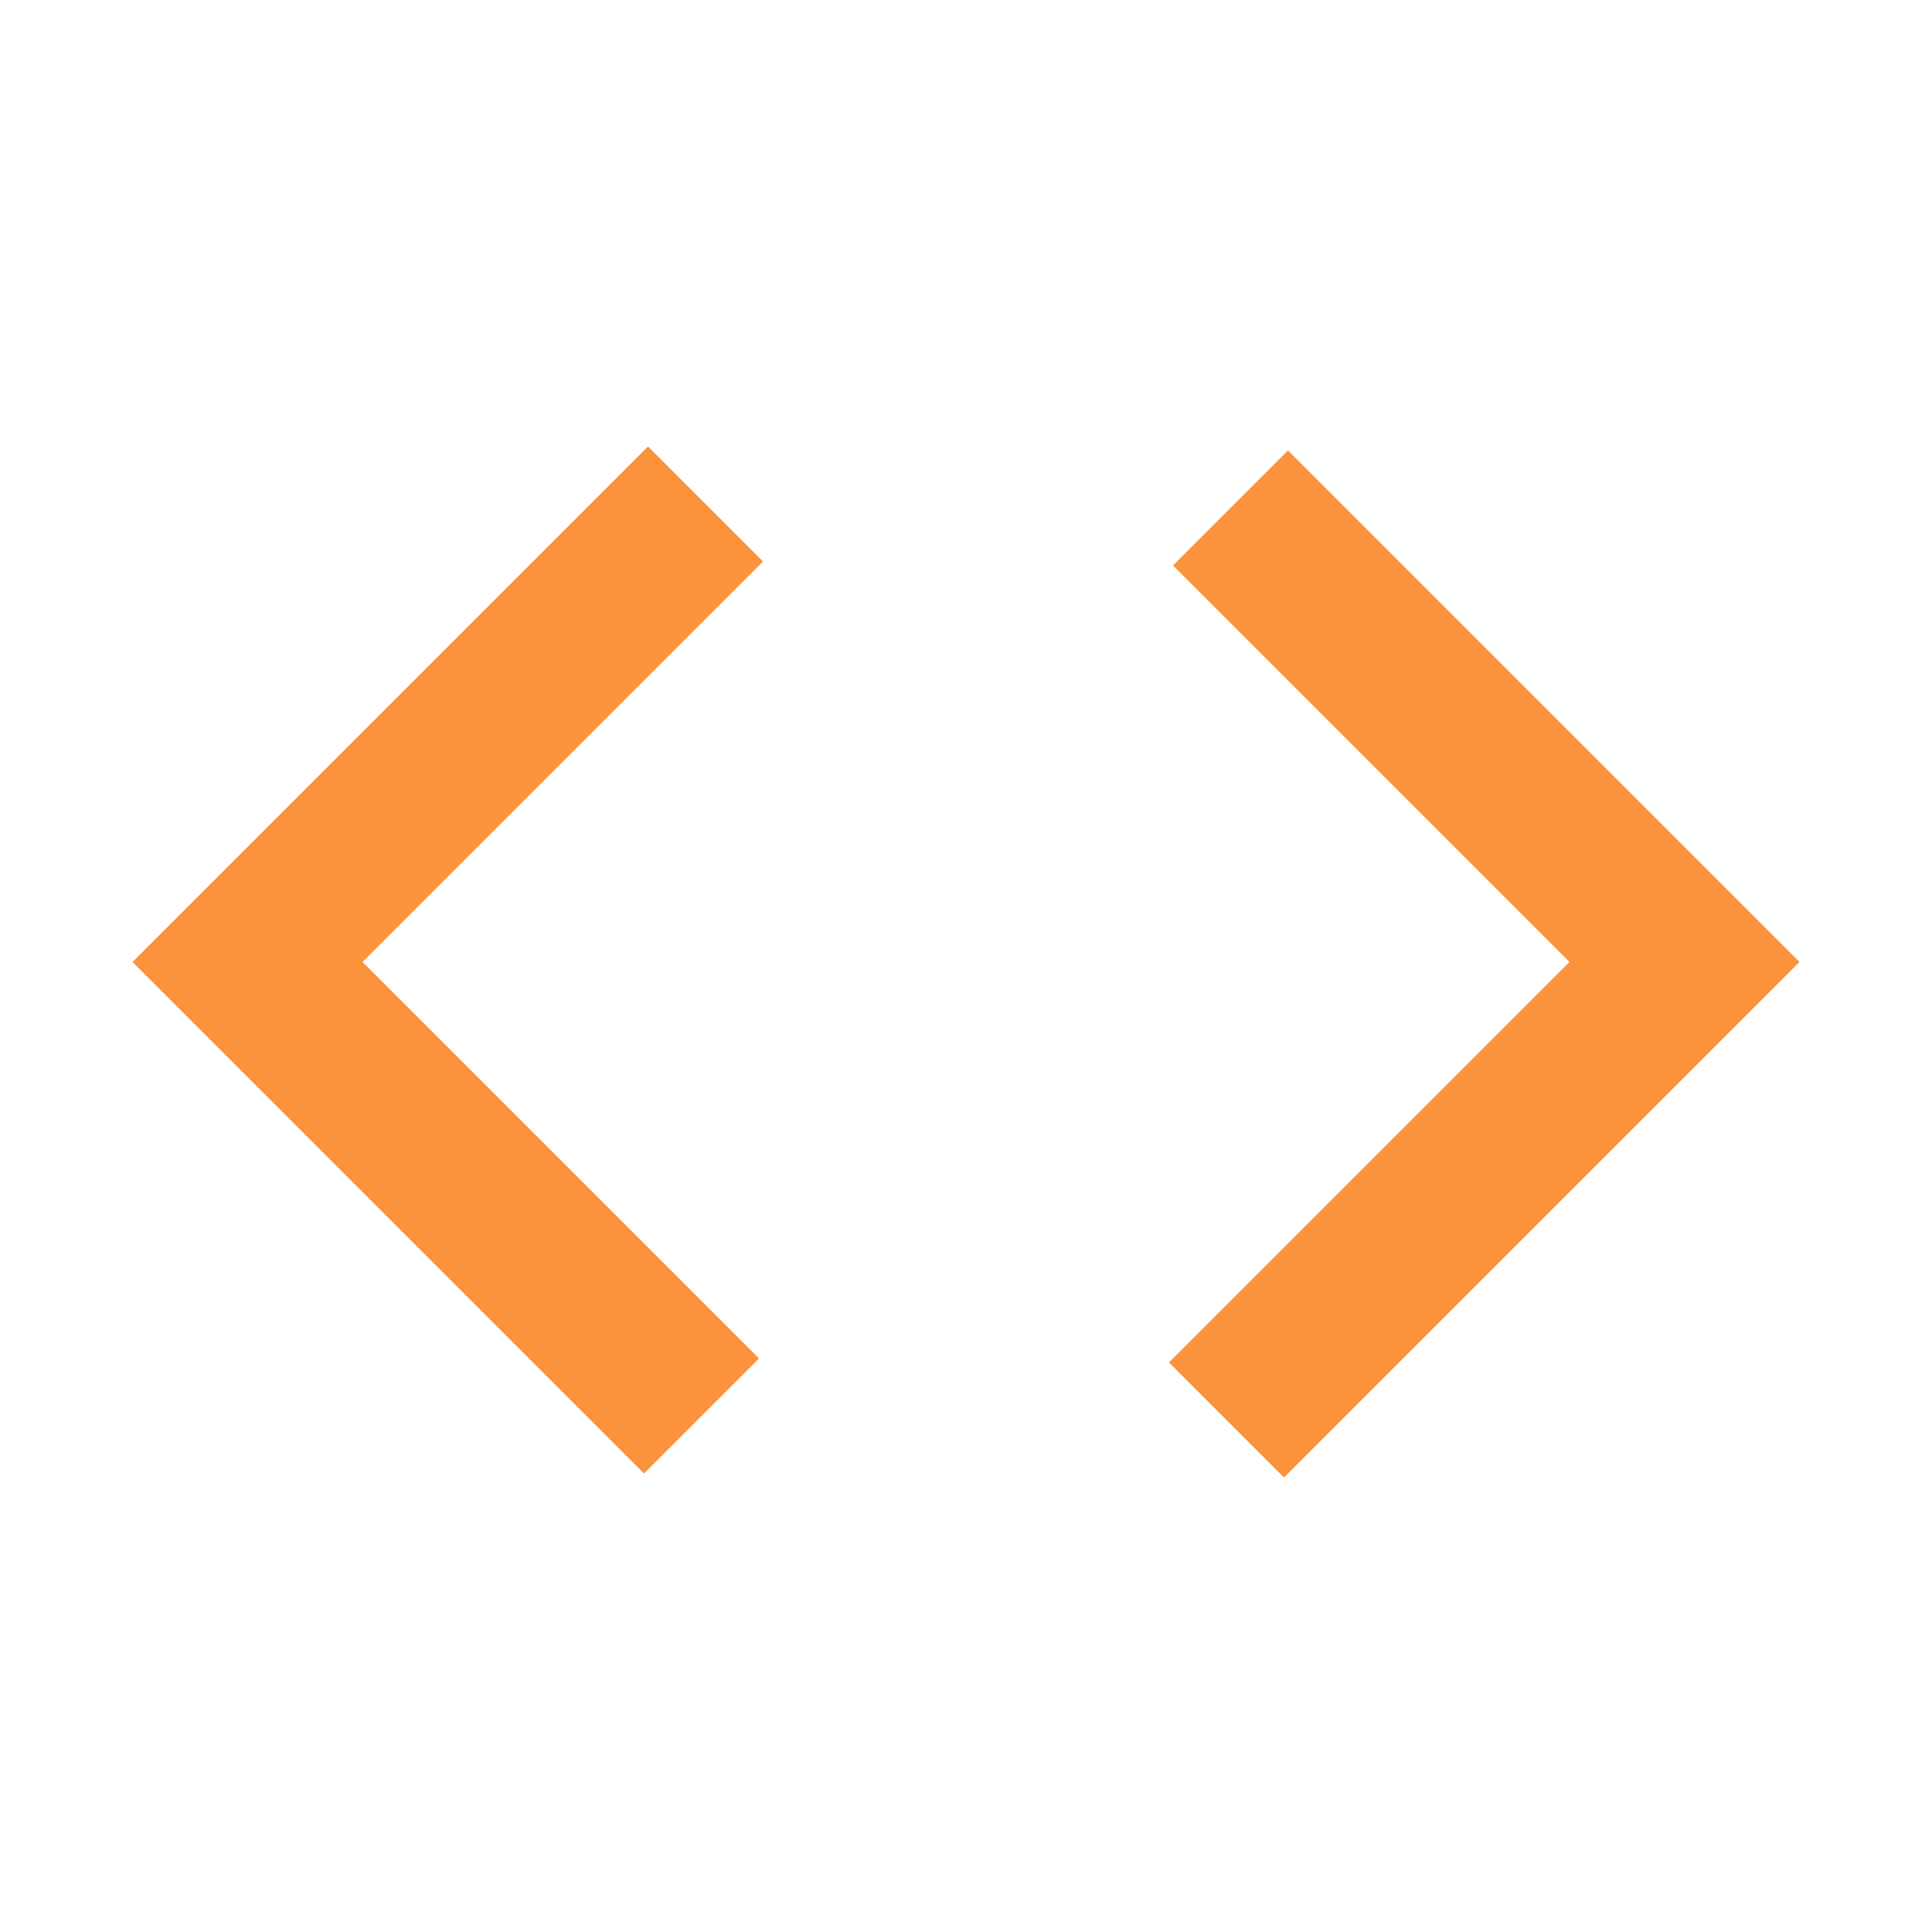 <svg xmlns="http://www.w3.org/2000/svg" height="48" width="48" style="stroke: #fb923c; fill: #fb923c; border-radius: 50%; background-color: transparent;"><path d="m16 35.9-12-12 12.1-12.1 2.15 2.15L8.3 23.9l9.85 9.85Zm15.9.1-2.15-2.15 9.95-9.95-9.85-9.85L32 11.9l12 12Z"/></svg>